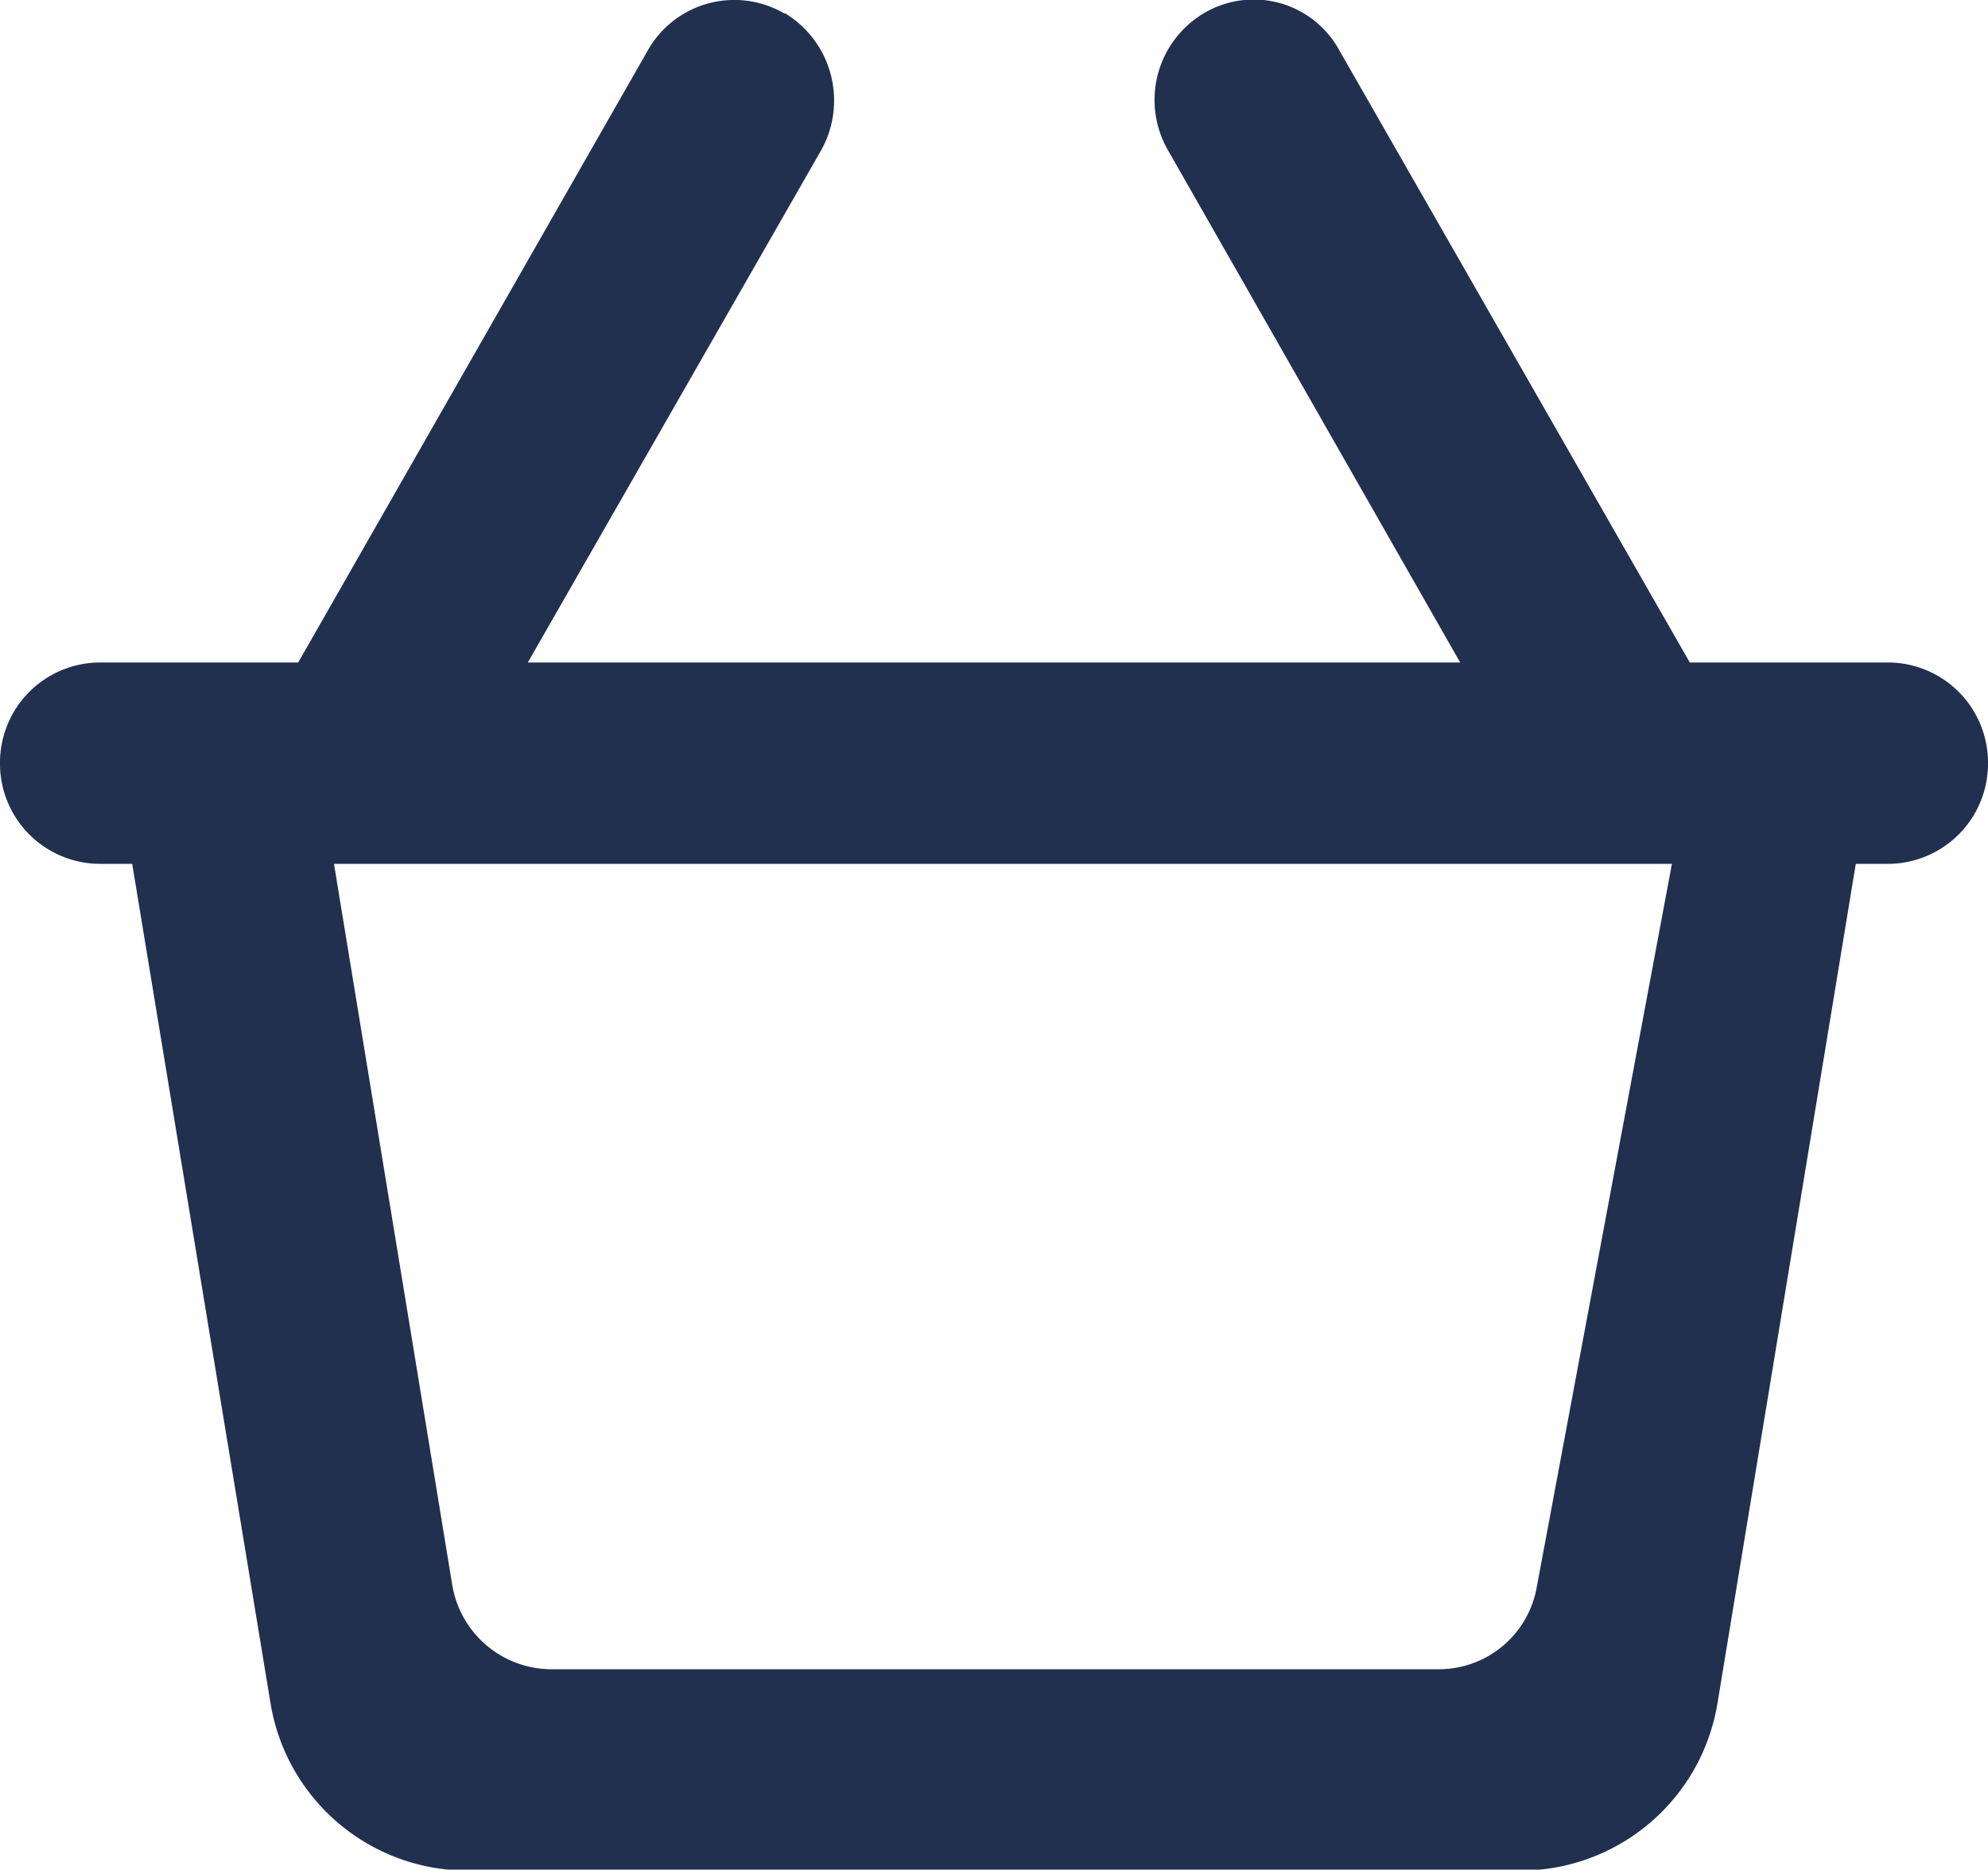 <svg xmlns="http://www.w3.org/2000/svg" width="20" height="18.812" viewBox="0 0 20 18.812">
  <defs>
    <style>
      .cls-1 {
        fill: #21304e;
        fill-rule: evenodd;
      }
    </style>
  </defs>
  <path id="panier" class="cls-1" d="M1427,107.76l-3.53-6.167a0.981,0.981,0,0,0-1.35-.371h0a1.015,1.015,0,0,0-.37,1.383l2.94,5.155h-9.38l2.95-5.152a1.027,1.027,0,0,0-.36-1.379l-0.01,0a1,1,0,0,0-1.37.367L1413,107.76h-2a1.008,1.008,0,0,0-1,1.013h0a1.008,1.008,0,0,0,1,1.013h0.33l1.39,8.437a2.01,2.01,0,0,0,1.97,1.693h10.62a2.01,2.01,0,0,0,1.97-1.693l1.39-8.437H1429a1.008,1.008,0,0,0,1-1.013h0a1.008,1.008,0,0,0-1-1.013h-2Zm-2.52,10.13h-8.94a1.014,1.014,0,0,1-.99-0.847l-1.19-7.257h13.46l-1.36,7.279A1,1,0,0,1,1424.48,117.89Z" transform="translate(-1410 -101.094)"/>
</svg>
